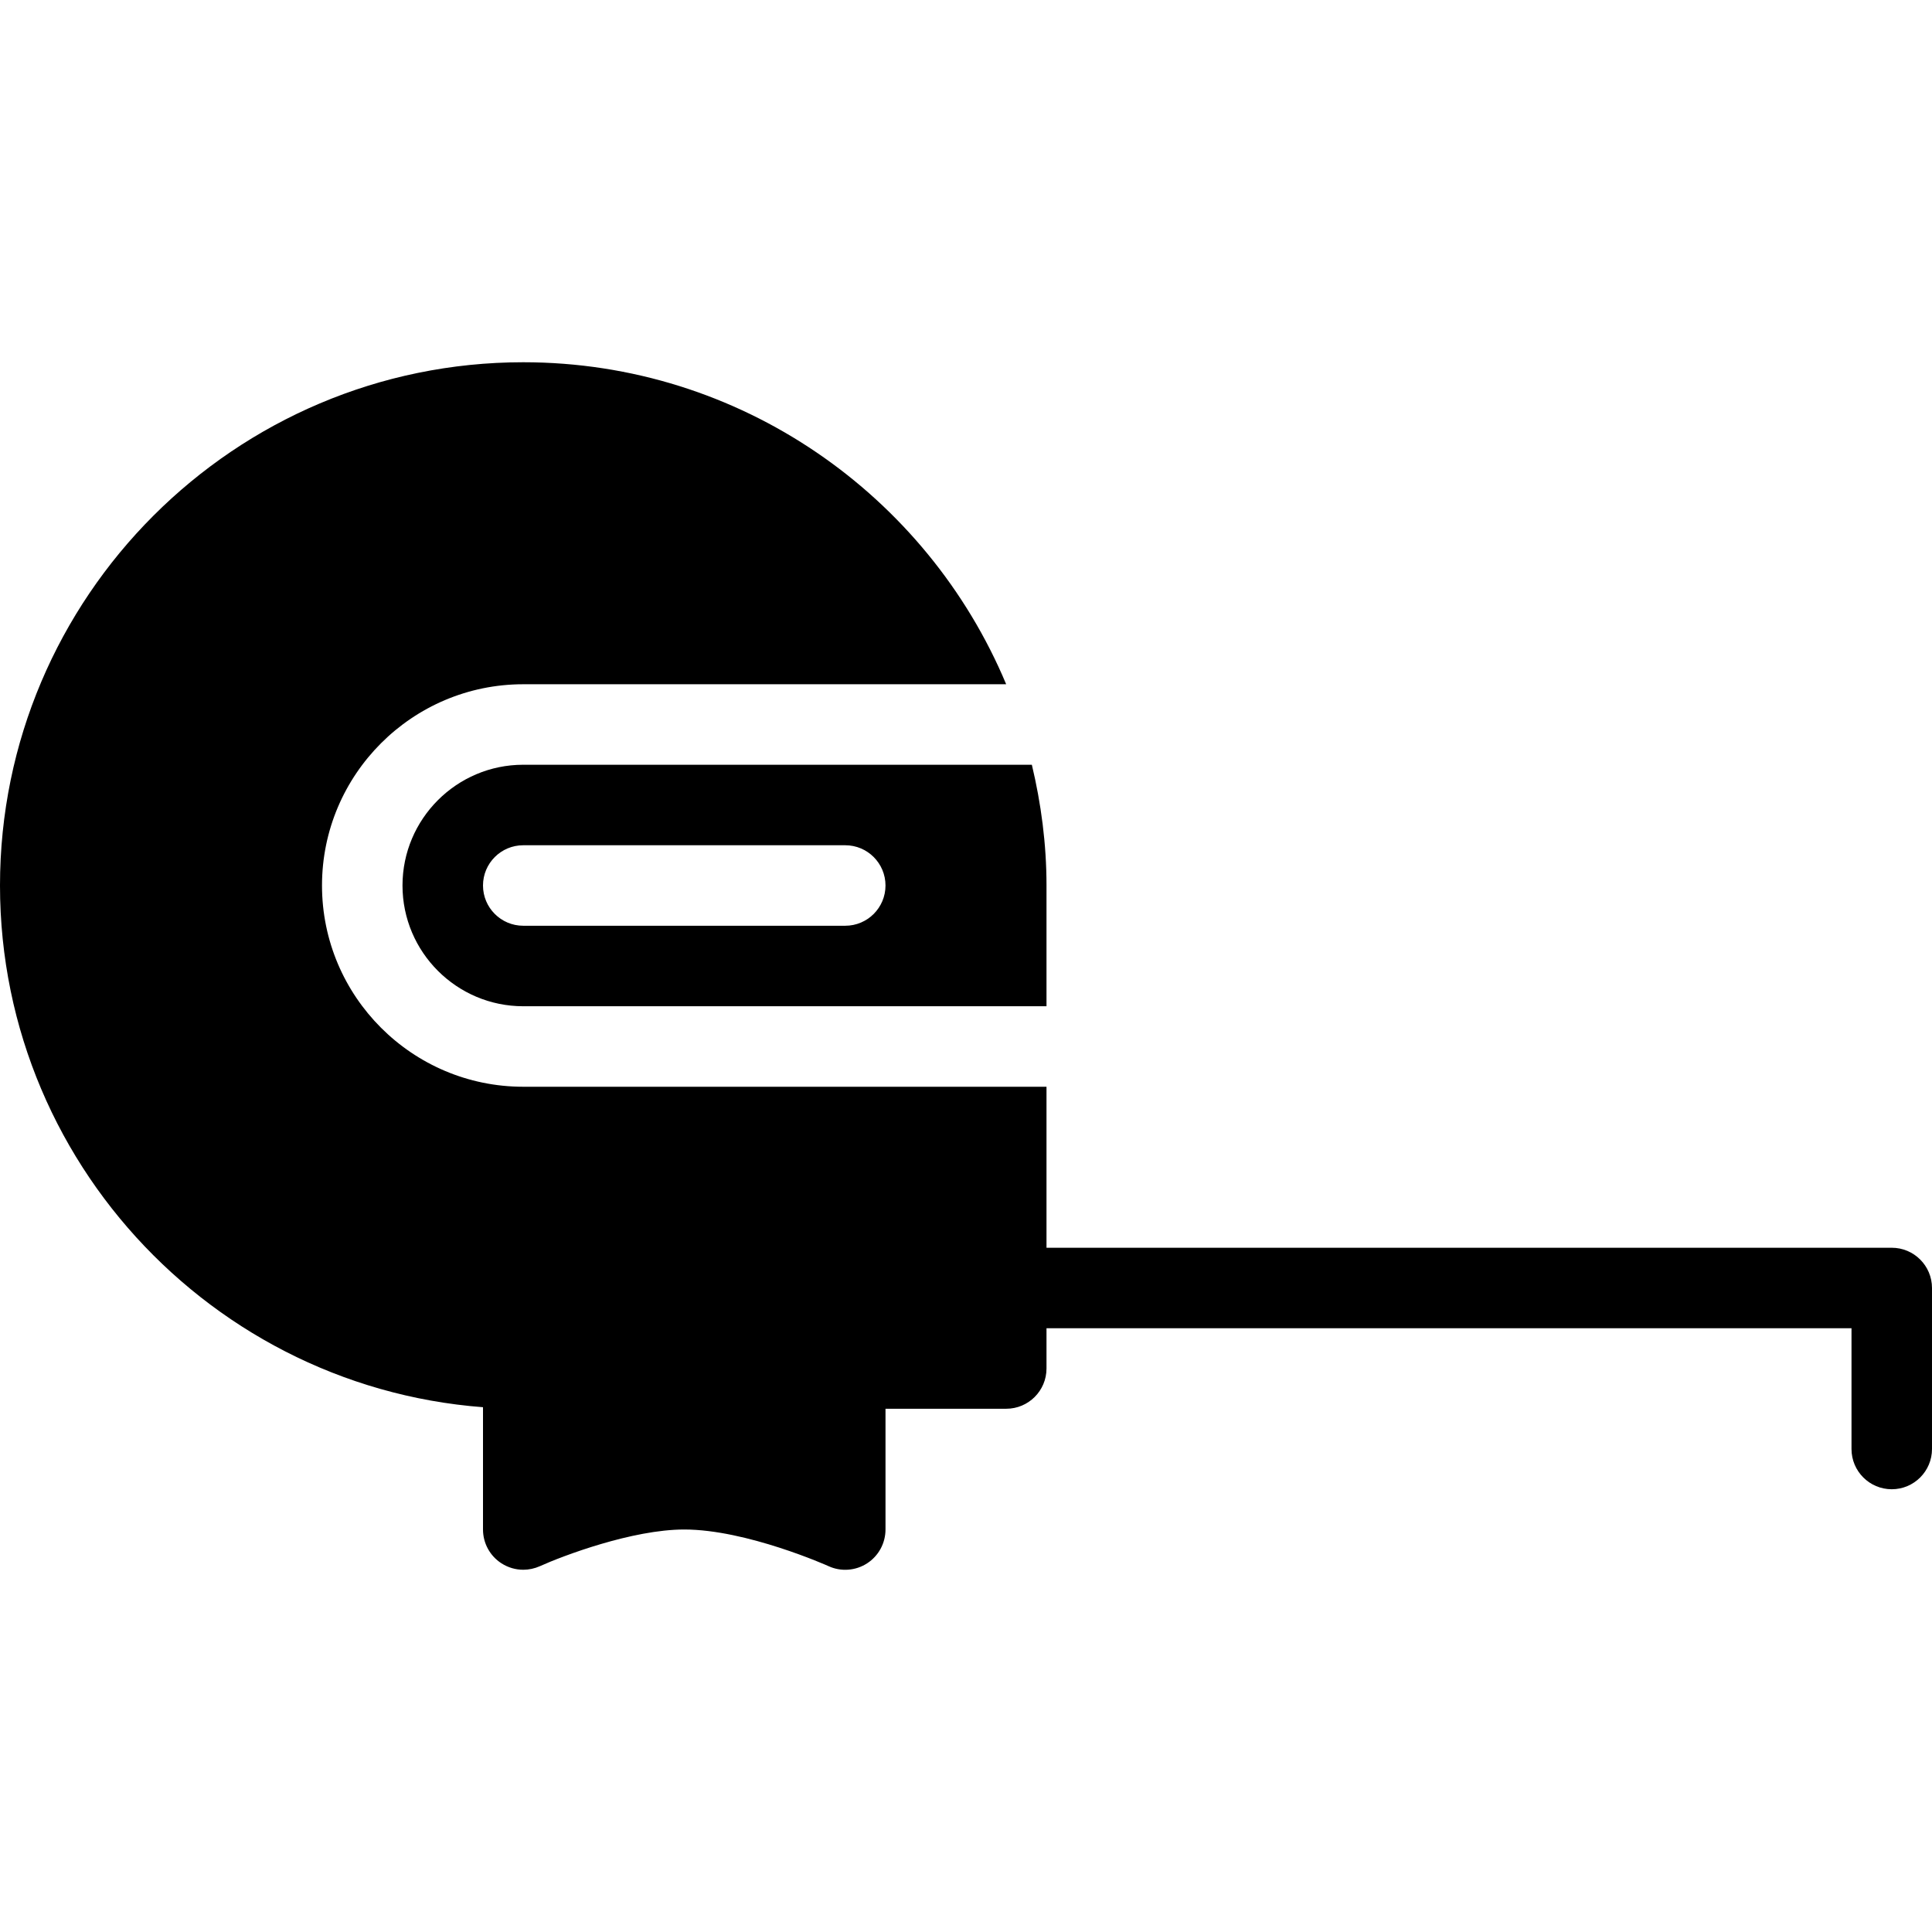 <?xml version="1.0" encoding="iso-8859-1"?>
<!-- Generator: Adobe Illustrator 19.0.0, SVG Export Plug-In . SVG Version: 6.00 Build 0)  -->
<svg version="1.1" id="Layer_1" xmlns="http://www.w3.org/2000/svg" xmlns:xlink="http://www.w3.org/1999/xlink" x="0px" y="0px"
	 viewBox="0 0 24 24" style="enable-background:new 0 0 24 24;" xml:space="preserve">
<g>
	<path d="M10.5,16.5c-0.276,0-0.5,0.224-0.5,0.5H7c0-0.276-0.224-0.5-0.5-0.5S6,16.724,6,17v2c0,0.17,0.086,0.328,0.229,0.42
		C6.312,19.473,6.405,19.5,6.5,19.5c0.07,0,0.141-0.015,0.206-0.044C6.986,19.329,7.854,19,8.5,19c0.774,0,1.784,0.451,1.794,0.456
		c0.153,0.07,0.335,0.057,0.478-0.036C10.914,19.328,11,19.17,11,19v-2C11,16.724,10.776,16.5,10.5,16.5z"/>
	<g>
		<path d="M23.5,18.5c-0.276,0-0.5-0.224-0.5-0.5v-1.5H12.5c-0.276,0-0.5-0.224-0.5-0.5s0.224-0.5,0.5-0.5h11
			c0.276,0,0.5,0.224,0.5,0.5v2C24,18.276,23.776,18.5,23.5,18.5z"/>
	</g>
	<g>
		<path d="M5,11c0,0.827,0.673,1.5,1.5,1.5H13V11c0-0.517-0.067-1.018-0.182-1.5H6.5C5.673,9.5,5,10.173,5,11z M11,11
			c0,0.276-0.224,0.5-0.5,0.5h-4C6.224,11.5,6,11.276,6,11s0.224-0.5,0.5-0.5h4C10.776,10.5,11,10.724,11,11z"/>
		<path d="M6.5,13.5C5.121,13.5,4,12.378,4,11s1.121-2.5,2.5-2.5h5.999c-0.982-2.346-3.3-4-5.999-4C2.916,4.5,0,7.416,0,11
			s2.916,6.5,6.5,6.5h6c0.276,0,0.5-0.224,0.5-0.5v-3.5H6.5z"/>
	</g>
</g>
<g>
</g>
<g>
</g>
<g>
</g>
<g>
</g>
<g>
</g>
<g>
</g>
<g>
</g>
<g>
</g>
<g>
</g>
<g>
</g>
<g>
</g>
<g>
</g>
<g>
</g>
<g>
</g>
<g>
</g>
</svg>
